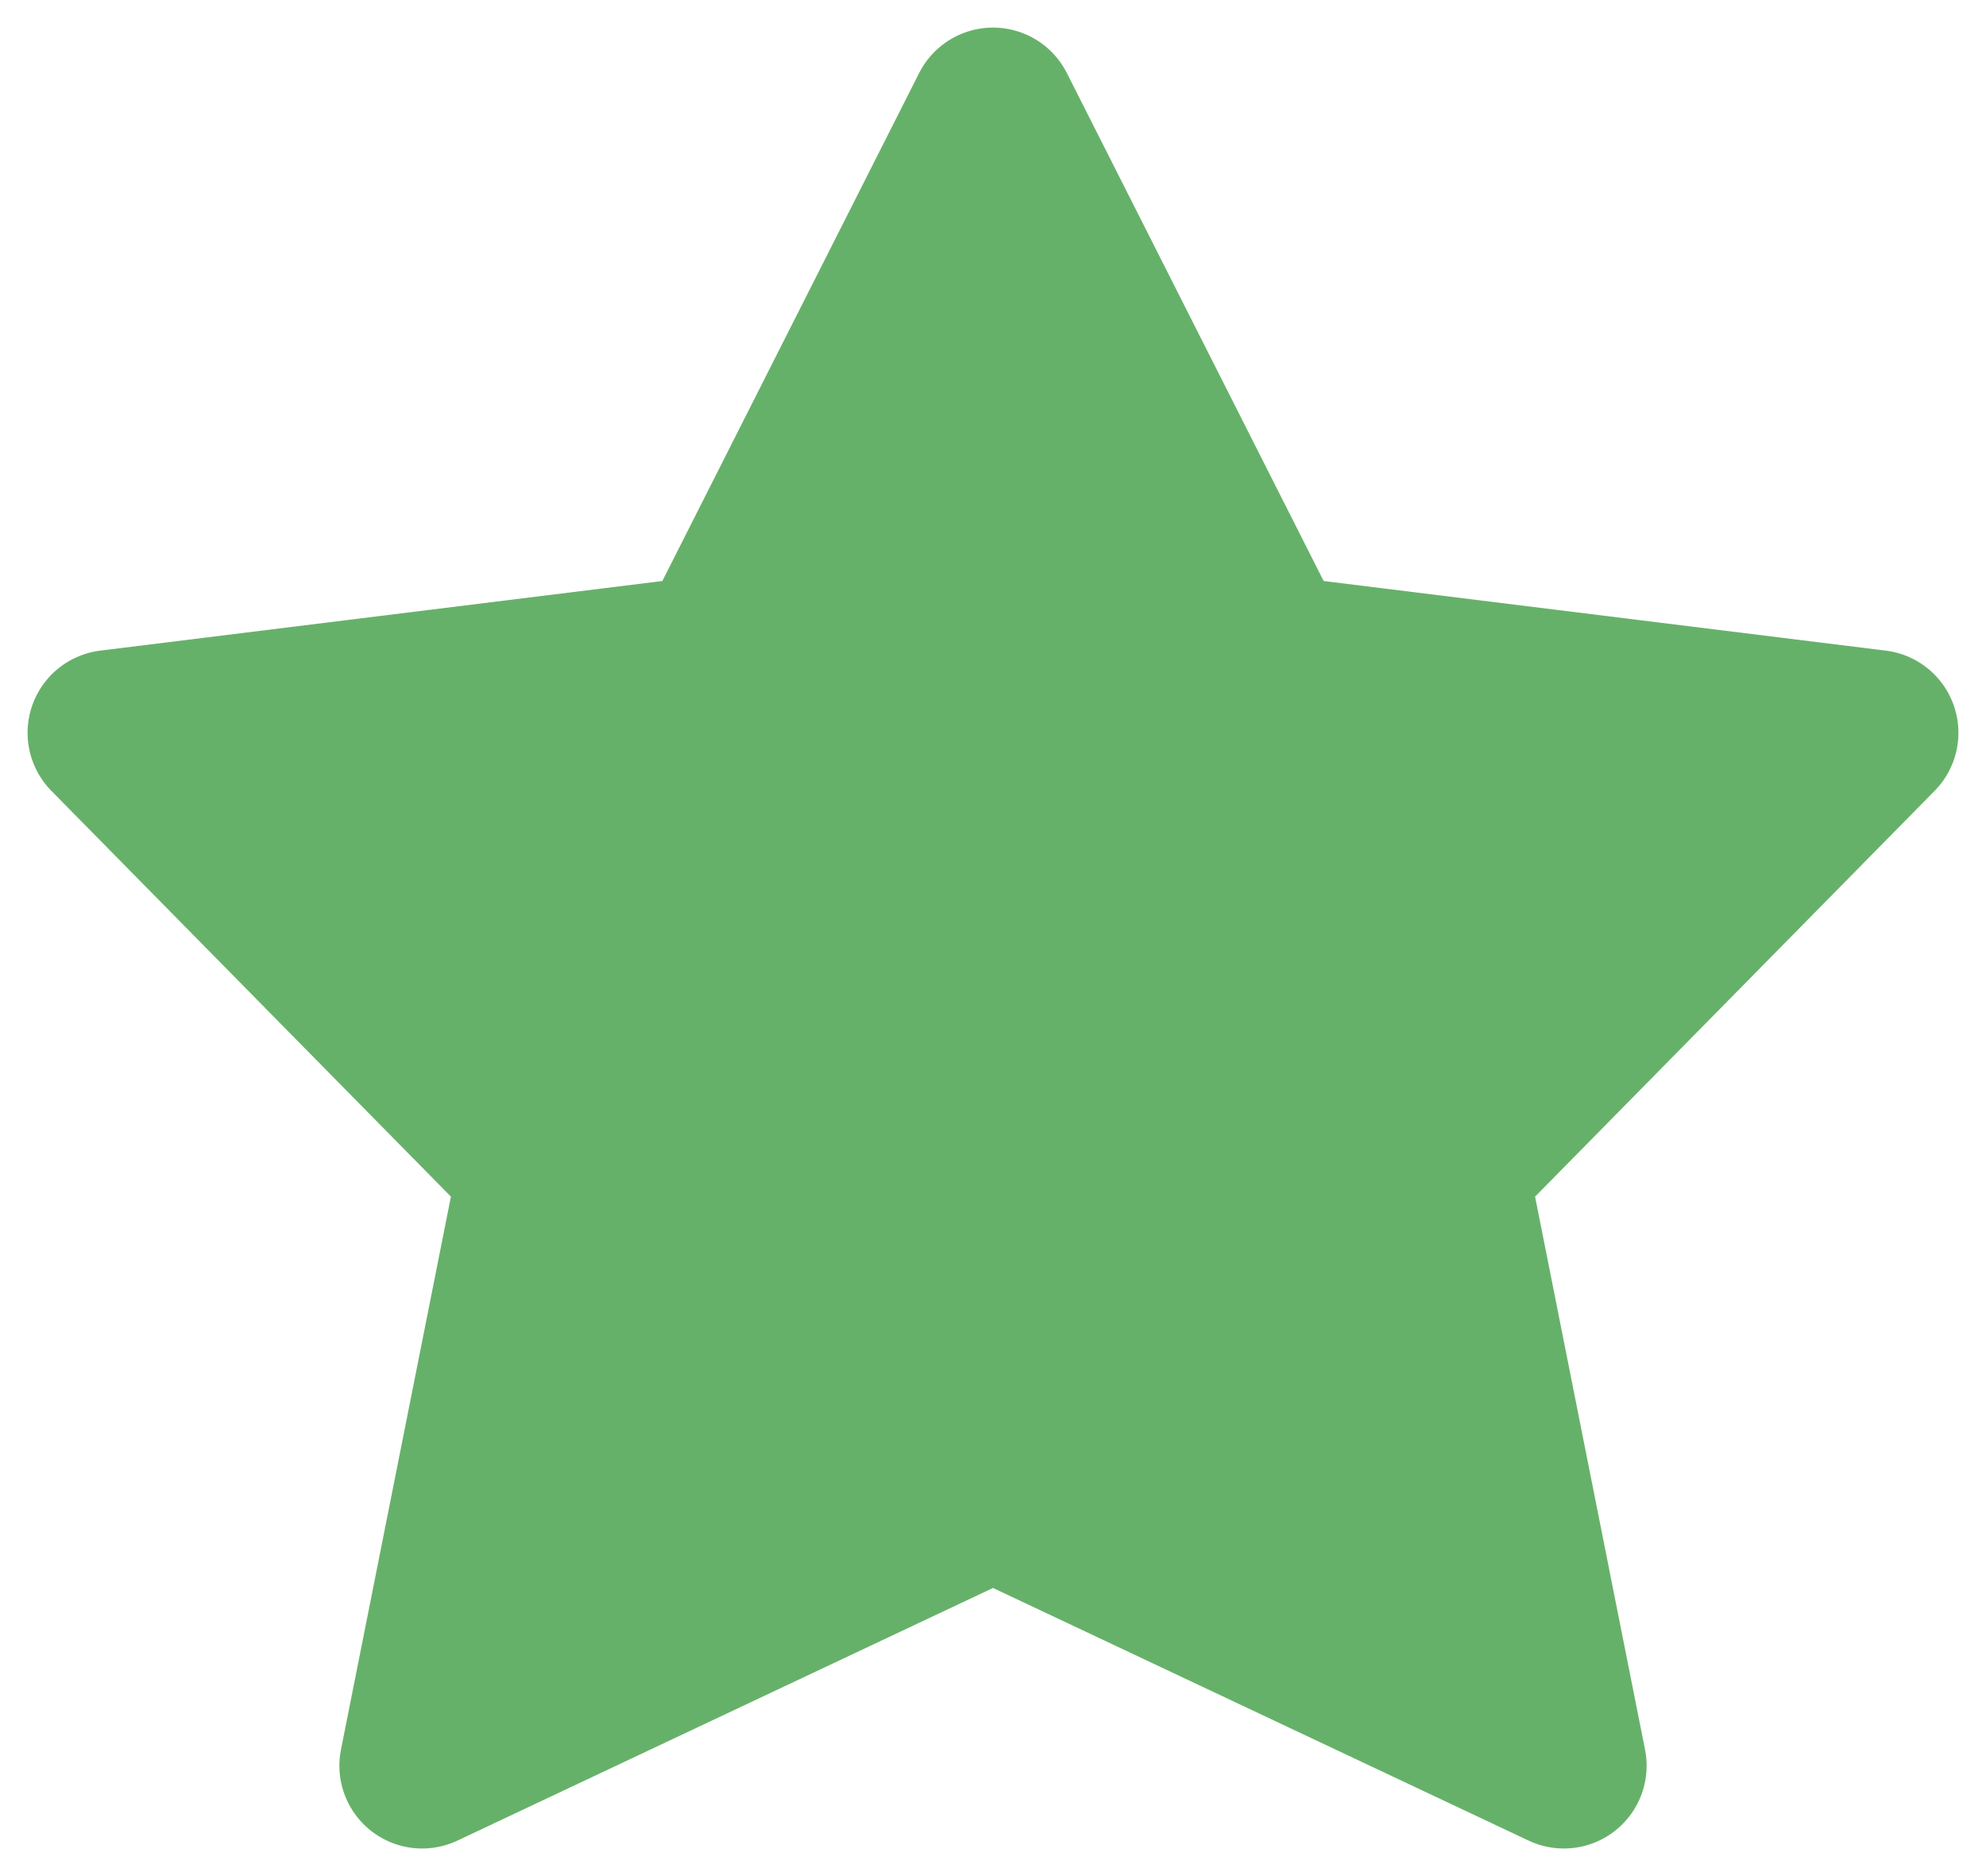 <svg width="18" height="17" viewBox="0 0 18 17" fill="none" xmlns="http://www.w3.org/2000/svg">
<path d="M9 13.56L3.826 16L4.9 10.6L1 6.64L6.492 5.96L9 1L11.508 5.96L17 6.64L13.1 10.6L14.174 16L9 13.56Z" fill="#66B169" stroke="#66B169" stroke-width="1.5" stroke-linecap="round" stroke-linejoin="round"/>
</svg>

